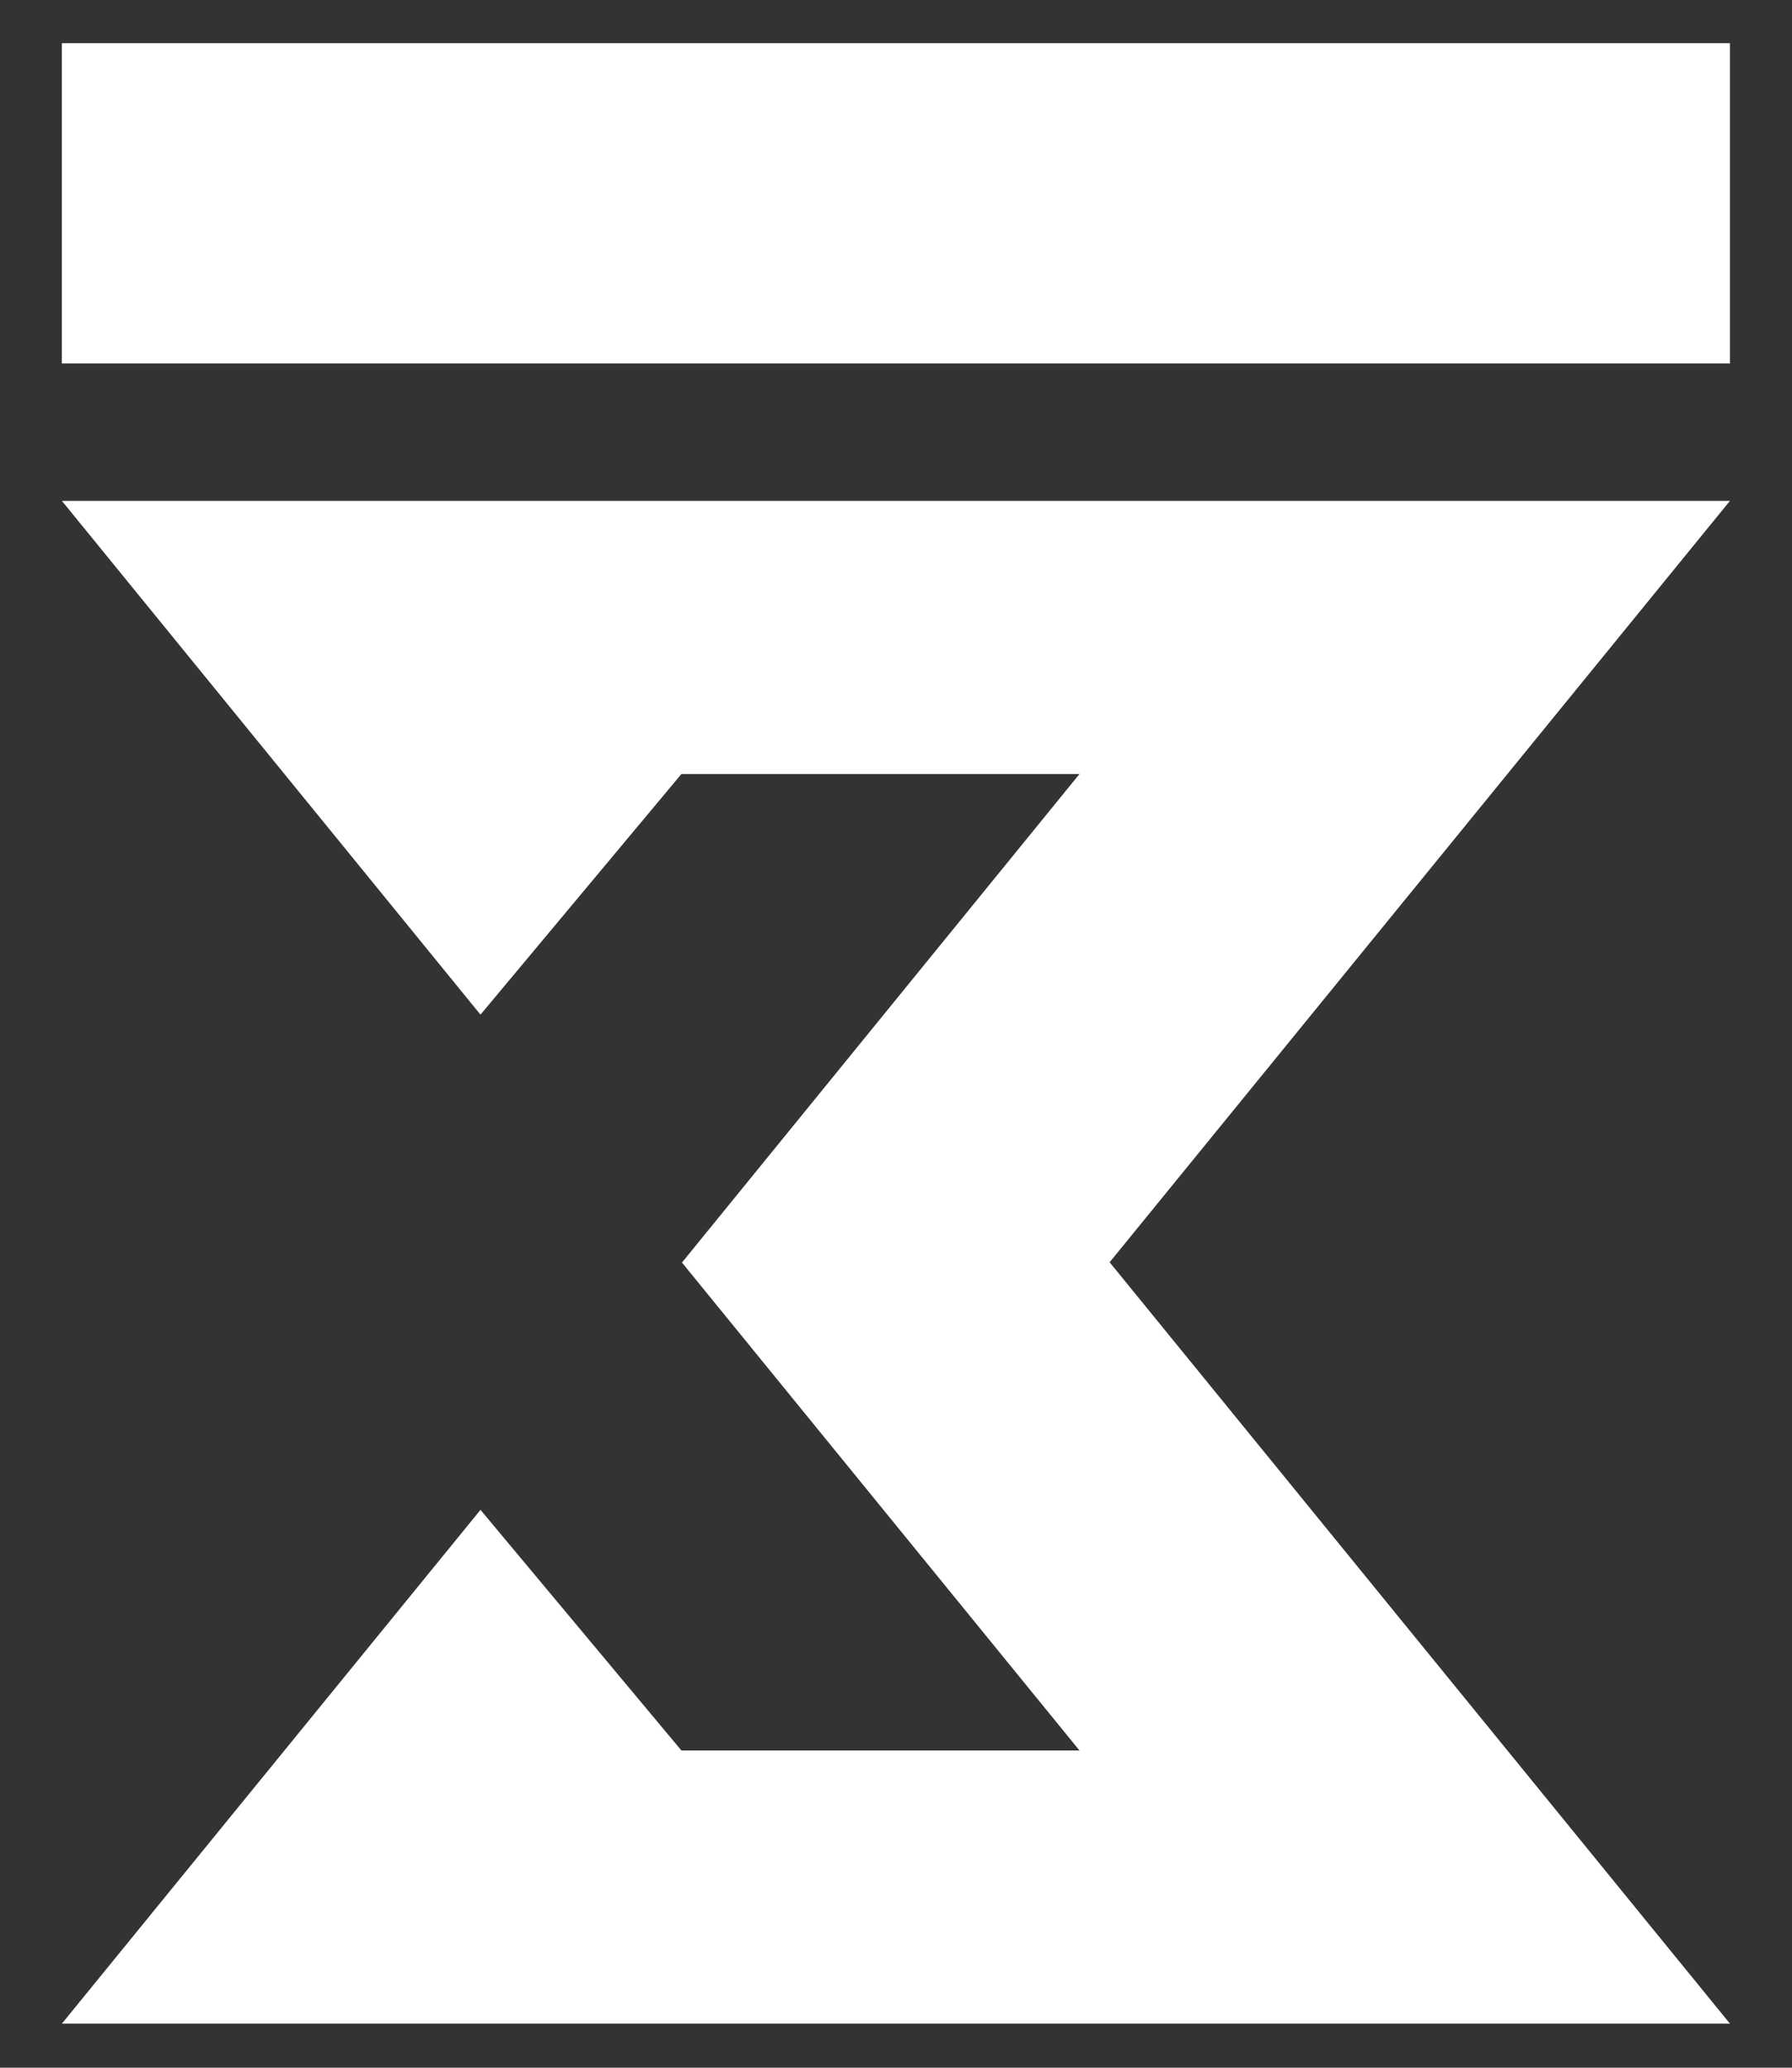 <svg id="ejdDYTX1C2L1" xmlns="http://www.w3.org/2000/svg" xmlns:xlink="http://www.w3.org/1999/xlink" viewBox="0 0 260 300" shape-rendering="geometricPrecision" text-rendering="geometricPrecision"><rect x="0" y="0" width="260" height="300" fill="#333333" stroke="none"/><g transform="matrix(1.746 0 0 1.746-131.912-86.082)"><path d="M80.693,90.922h138.614L200.814,113.62h-0l-33.055,40.572l33.055,40.572h0l18.493,22.698h-138.614l18.493-22.698l16.293-19.998l16.697,19.998h33.08l-33.035-40.547l33.035-40.598h-33.08l-16.697,19.998-16.293-19.998L80.693,90.922Z" fill="white" stroke-width="0"/><rect width="138.614" height="26.615" rx="0" ry="0" transform="matrix(1 0 0 1 80.692 52.891)" fill="white" stroke-width="0"/></g></svg>
